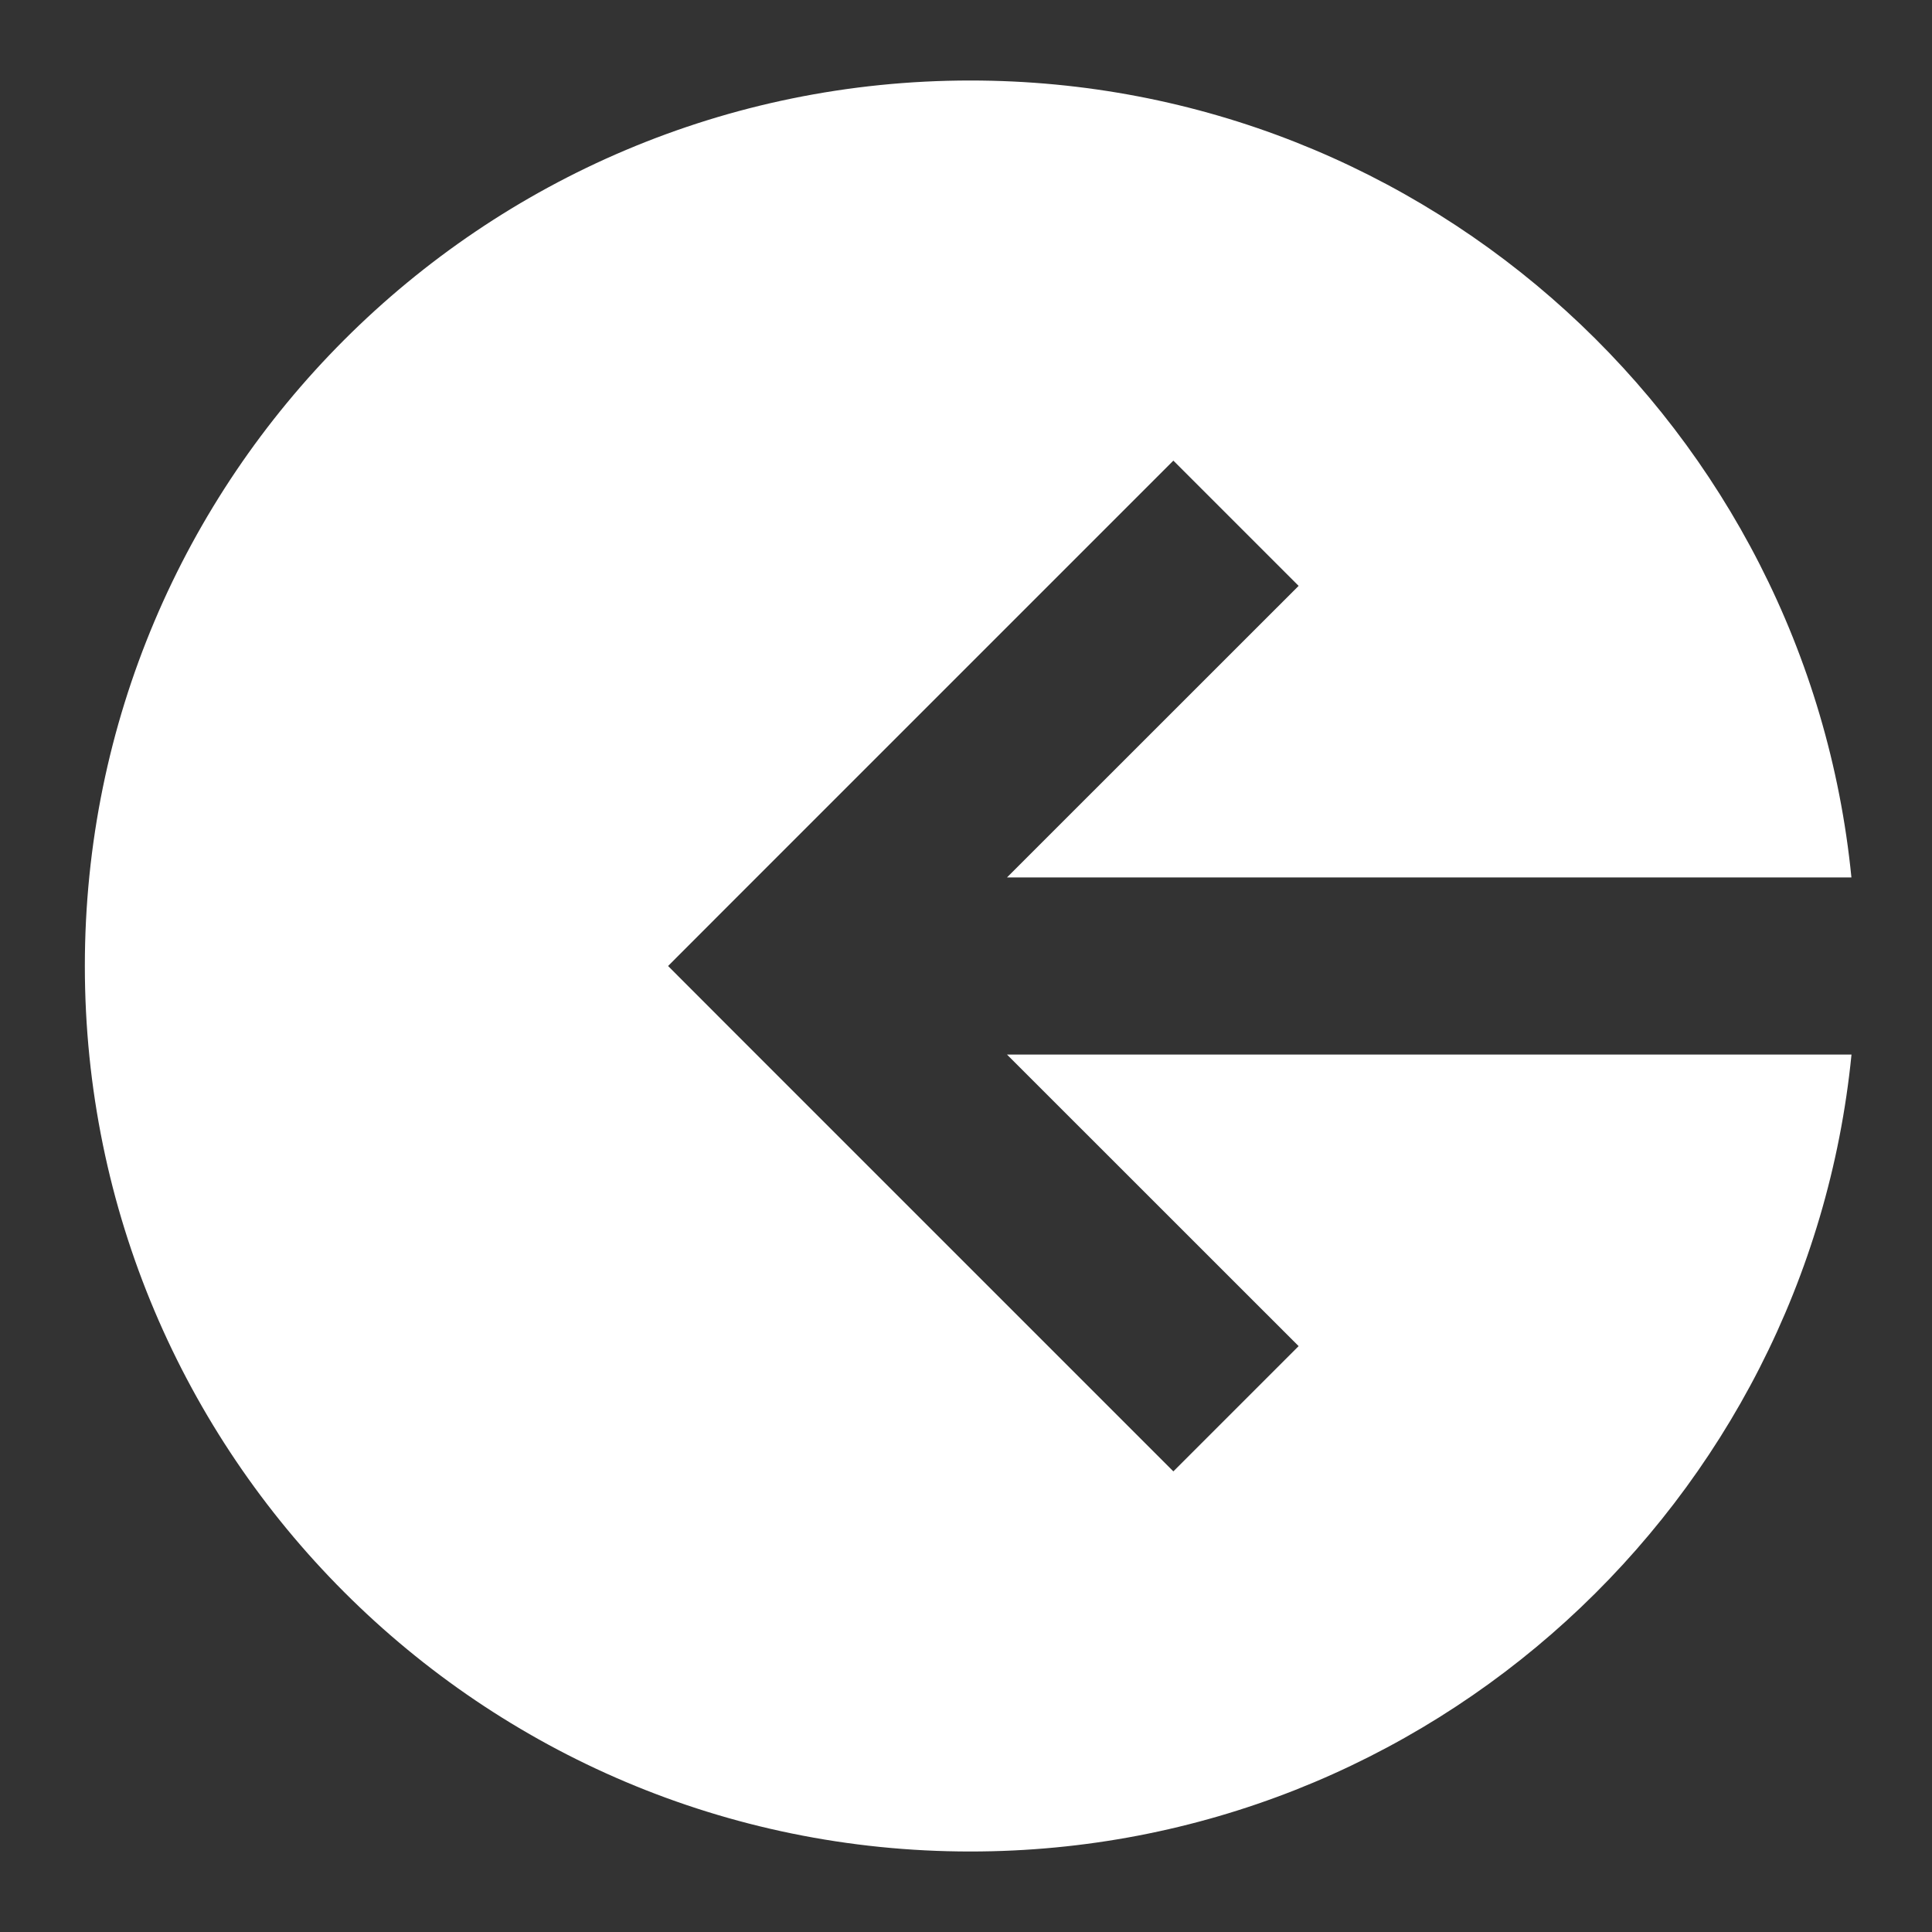 <svg width="24" height="24" viewBox="0 0 24 24" fill="none" xmlns="http://www.w3.org/2000/svg">
<rect x="0" y="0" width="24" height="24" fill="#333333" stroke="none"/>
<path fill-rule="evenodd" clip-rule="evenodd" d="M12.054 23C5.979 23 1.054 18.075 1.054 12C1.054 5.925 5.979 1 12.054 1C17.757 1 22.448 5.342 22.999 10.9H12.509L16.132 7.278L14.576 5.722L9.076 11.222L8.299 12L9.076 12.778L14.576 18.278L16.132 16.722L12.509 13.1H23C22.448 18.658 17.757 23 12.054 23Z" fill="white"/>
</svg>
